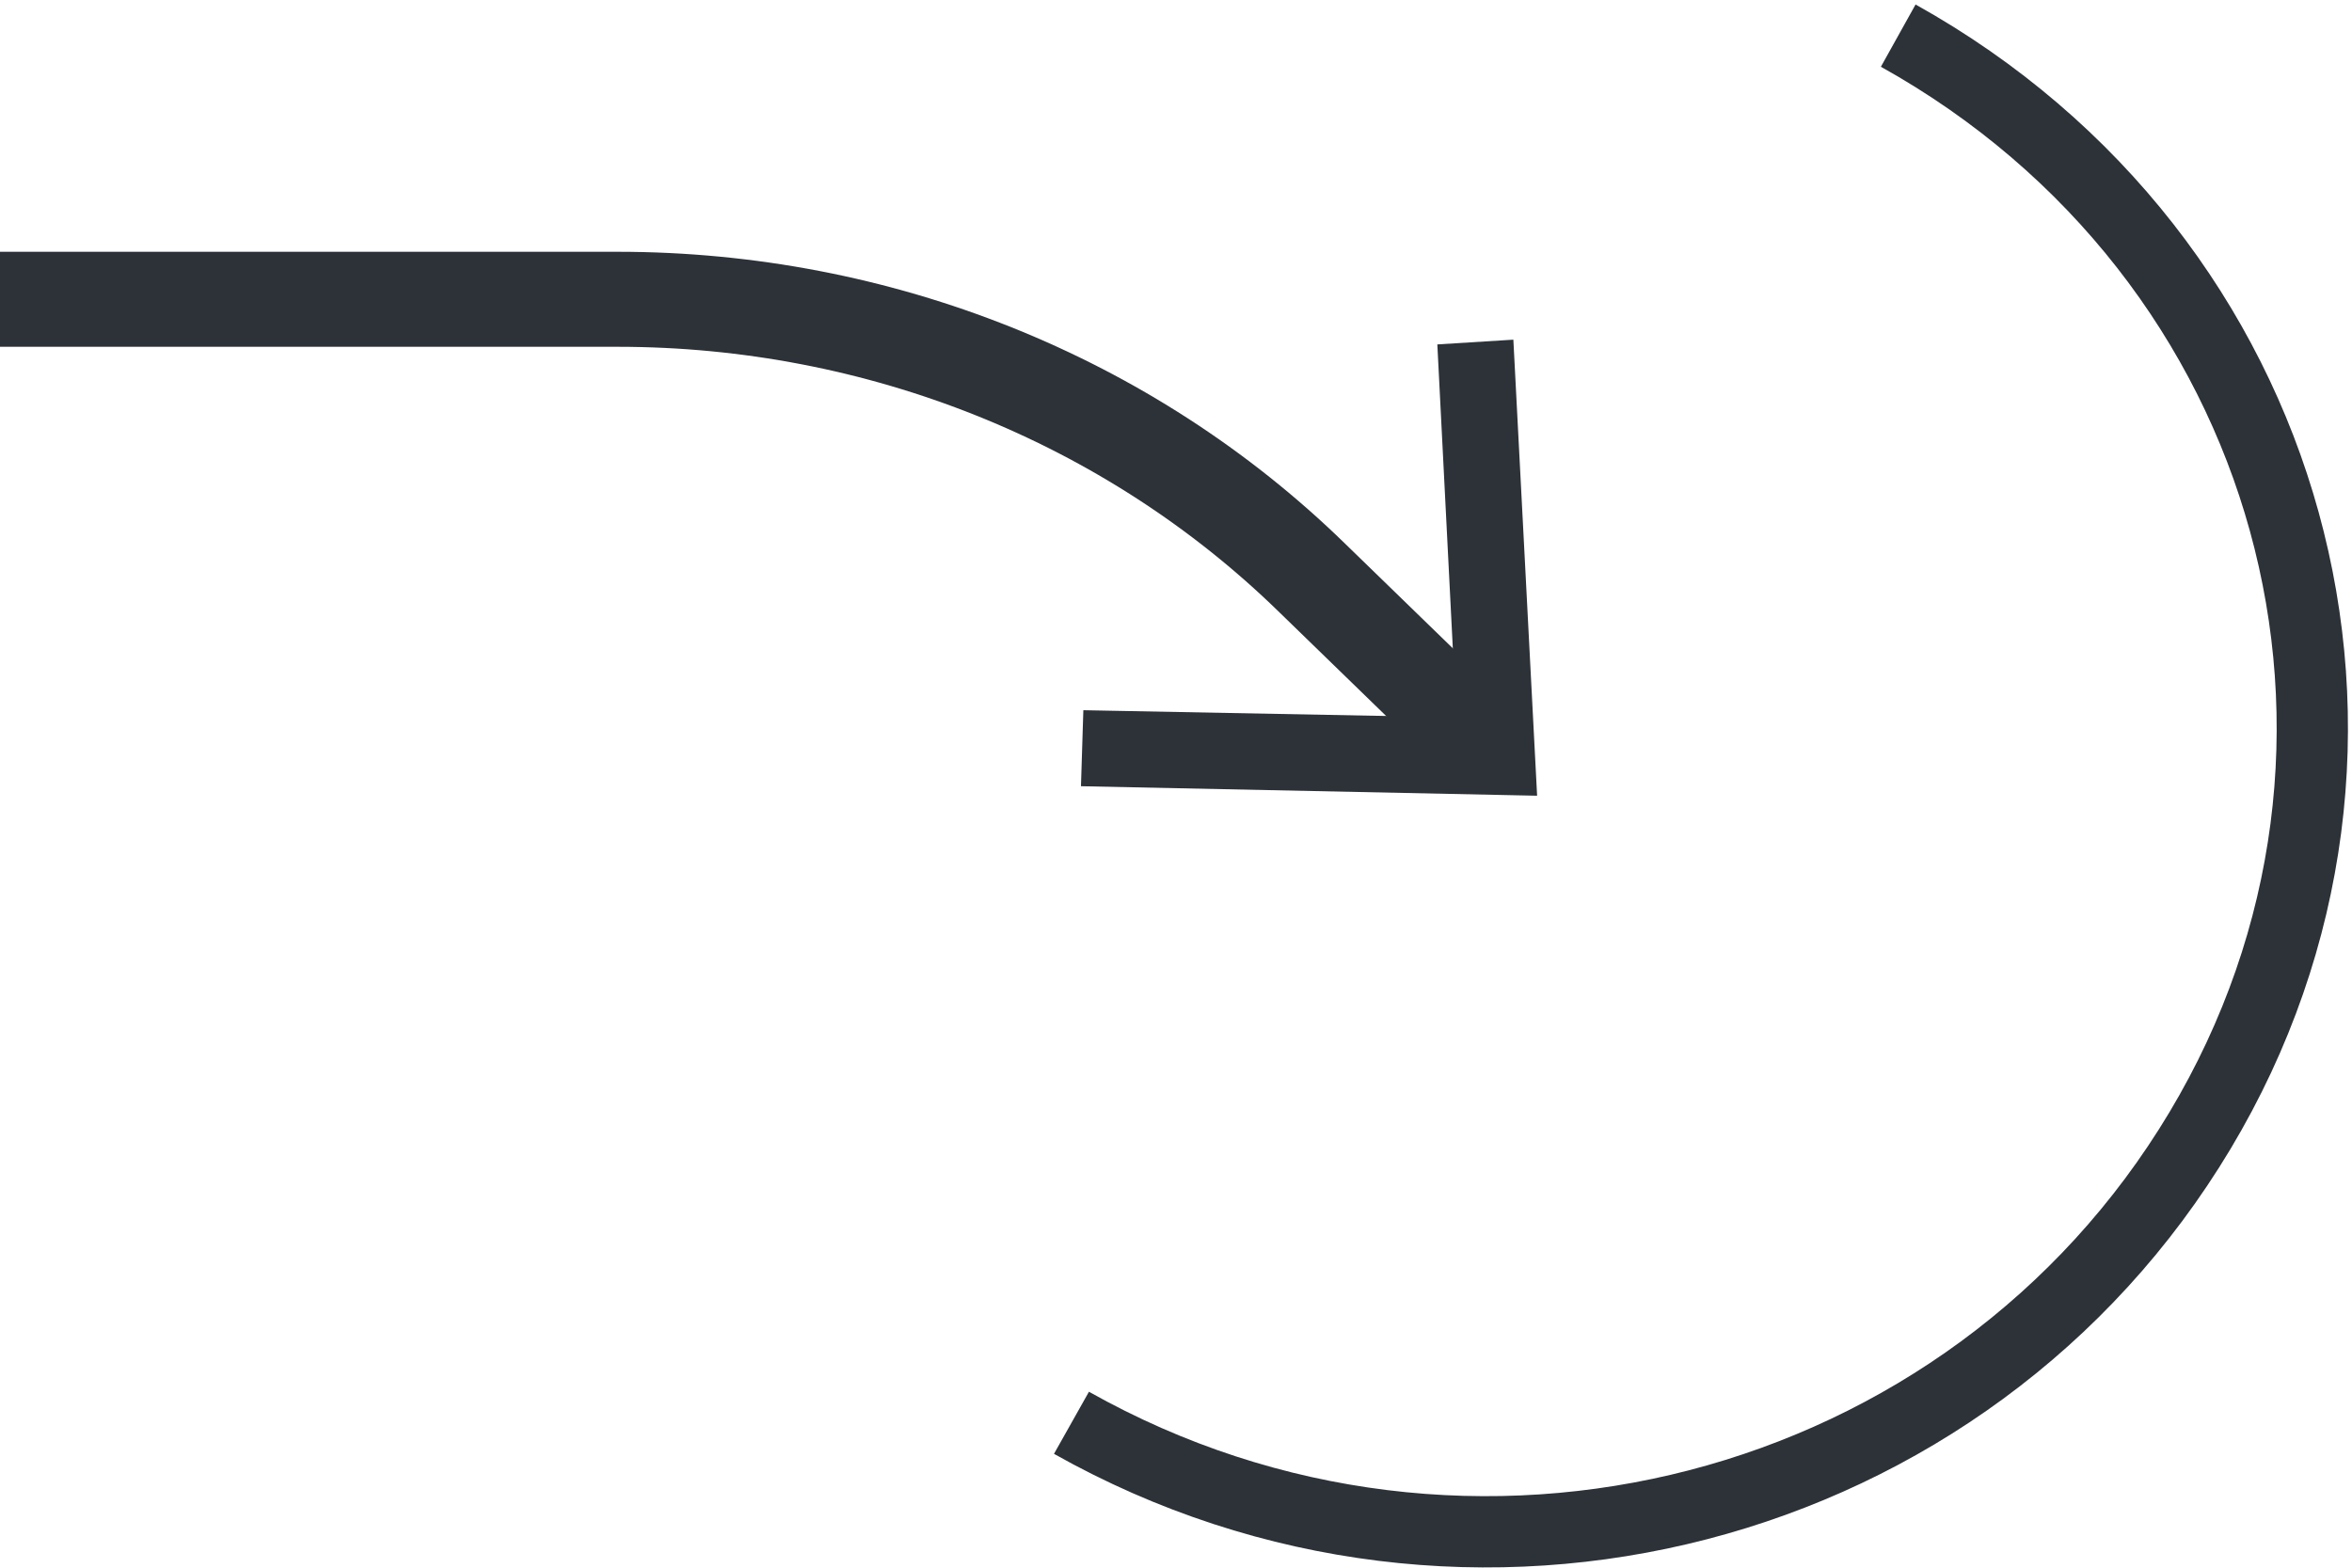 <?xml version="1.0" encoding="utf-8"?>
<!-- Generator: Adobe Illustrator 19.0.0, SVG Export Plug-In . SVG Version: 6.00 Build 0)  -->
<svg version="1.1" id="Слой_1" xmlns="http://www.w3.org/2000/svg" xmlns:xlink="http://www.w3.org/1999/xlink" x="0px" y="0px"
	 viewBox="0 0 99 66" style="enable-background:new 0 0 99 66;" xml:space="preserve">
<style type="text/css">
	.st0{fill:none;stroke:#2C3238;stroke-width:3;stroke-miterlimit:10;}
	.st1{fill:none;stroke:#2C3238;stroke-width:4;stroke-miterlimit:10;}
	.st2{fill:#2C3238;}
</style>
<g id="XMLID_2_">
	<path id="XMLID_9_" class="st0" d="M79.9,1.5c16.7,9.3,22.4,29.9,12.7,46.1S61.8,69.3,45.1,59.9"/>
	<g id="XMLID_3_">
		<g id="XMLID_14_">
			<path id="XMLID_17_" class="st1" d="M0,12.6h26c11,0,21.5,4.2,29.2,11.7l7,6.8"/>
			<g id="XMLID_15_">
				<polygon id="XMLID_16_" class="st2" points="45.5,33.1 45.6,29.9 61.3,30.2 60.5,14.5 63.7,14.3 64.7,33.5 				"/>
			</g>
		</g>
	</g>
</g>
</svg>
